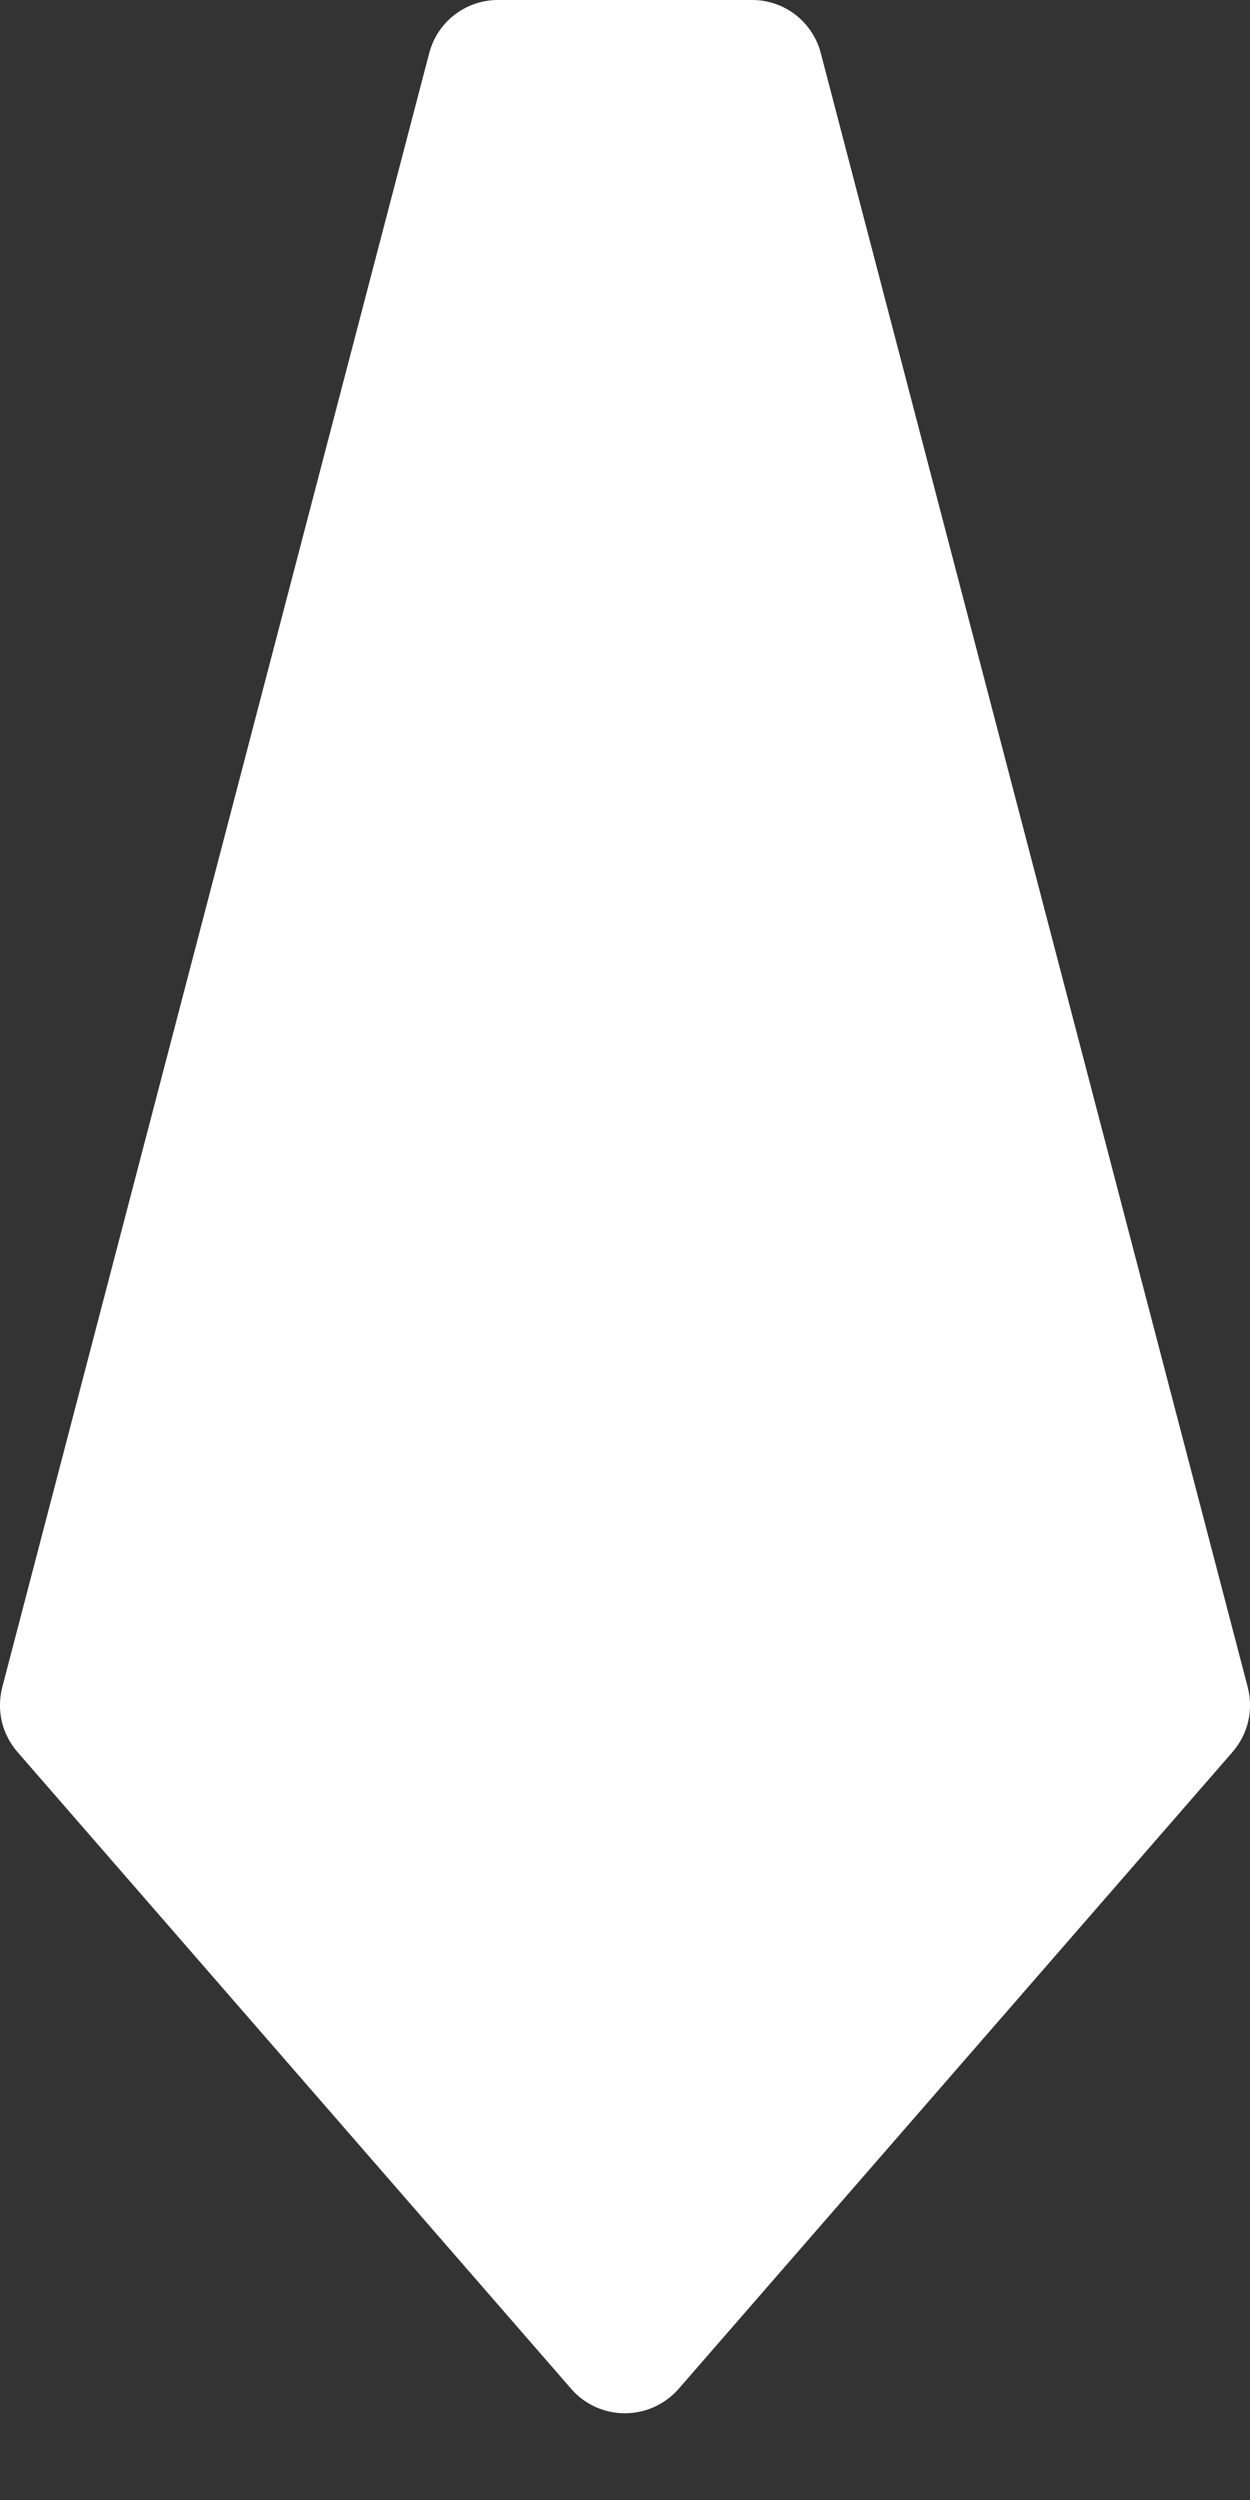 <svg width="8" height="16" viewBox="0 0 8 16" fill="none" xmlns="http://www.w3.org/2000/svg">
<rect x="0" y="0" width="8" height="16" fill="#333333" stroke="none"/>
<path d="M0.014 10.8C-0.004 10.872 -0.005 10.947 0.012 11.019C0.029 11.091 0.064 11.157 0.112 11.213L3.656 15.289C3.698 15.338 3.751 15.377 3.81 15.404C3.87 15.431 3.934 15.445 3.999 15.445C4.064 15.445 4.129 15.431 4.188 15.404C4.247 15.377 4.3 15.338 4.343 15.289L7.888 11.213C7.936 11.157 7.971 11.091 7.988 11.019C8.005 10.947 8.004 10.872 7.986 10.8L5.253 0.34C5.228 0.243 5.171 0.157 5.092 0.095C5.013 0.034 4.915 0 4.815 1.69151e-08H3.187C3.086 -2.74171e-05 2.989 0.033 2.909 0.095C2.829 0.156 2.773 0.242 2.747 0.34L0.014 10.8Z" fill="white"/>
</svg>
